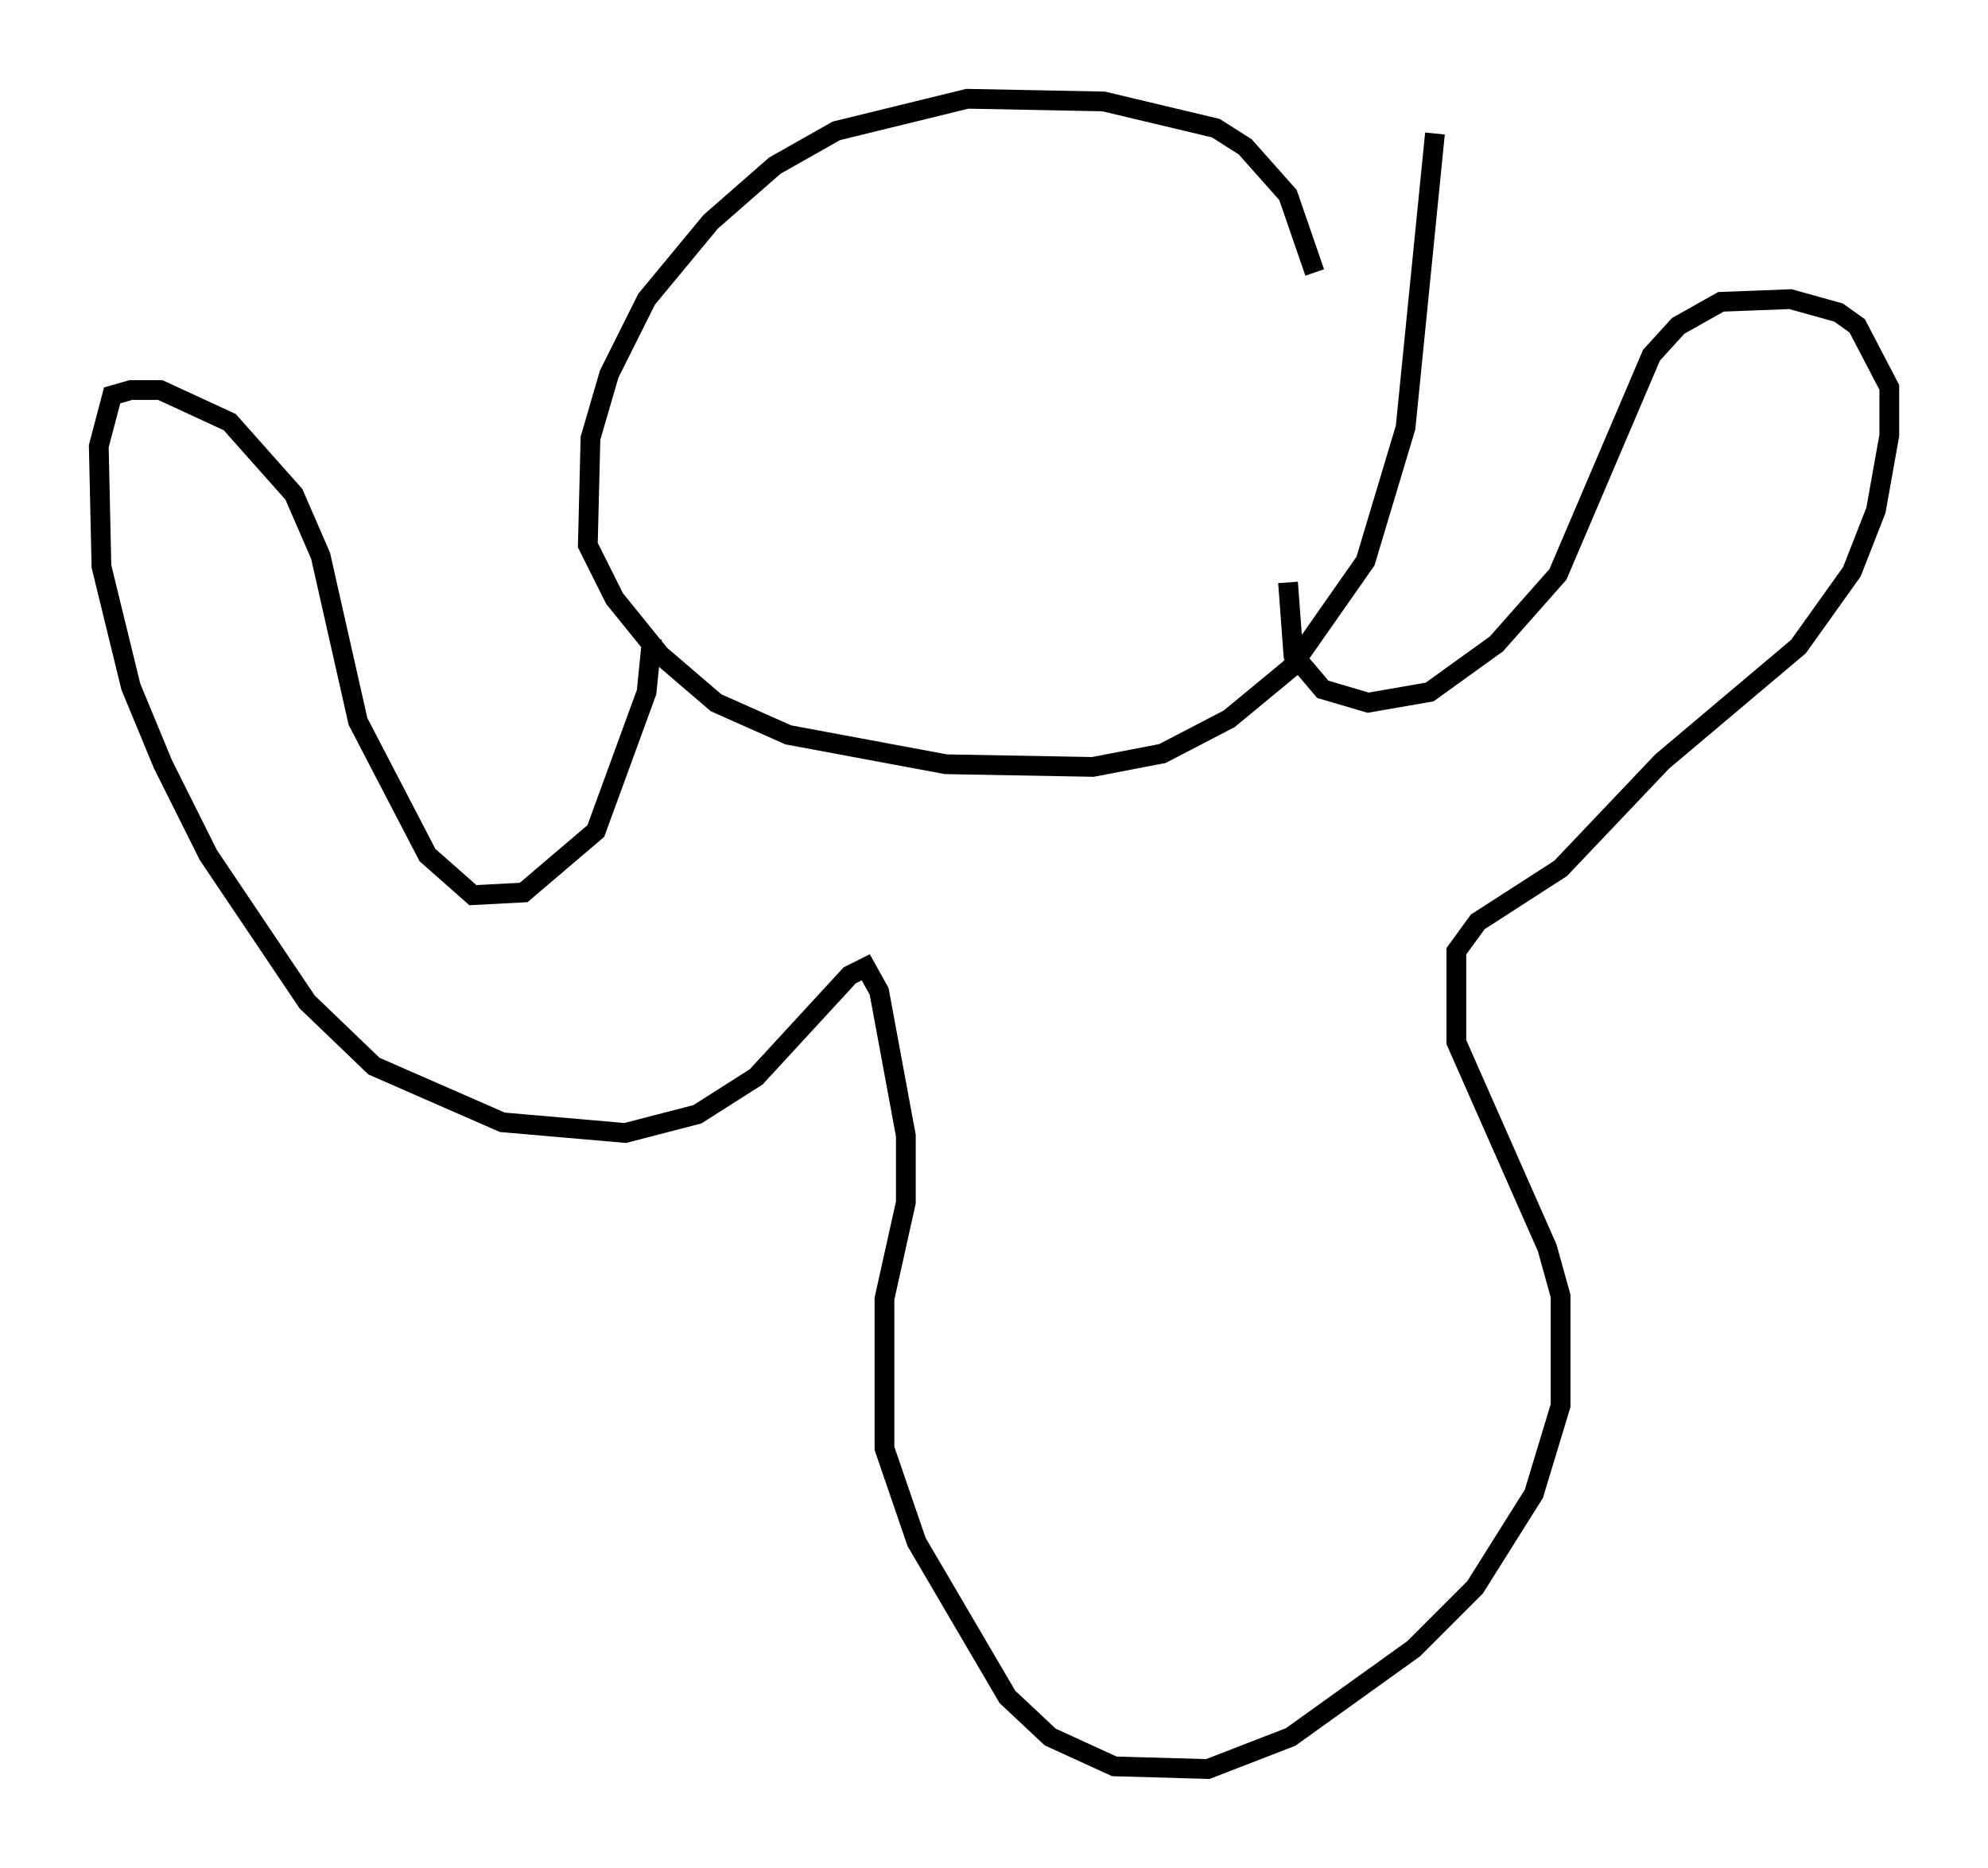 <?xml version="1.0" encoding="utf-8" ?>
<svg baseProfile="full" height="94.573" version="1.1" width="100.662" xmlns="http://www.w3.org/2000/svg" xmlns:ev="http://www.w3.org/2001/xml-events" xmlns:xlink="http://www.w3.org/1999/xlink"><defs /><rect fill="white" height="94.573" width="100.662" x="0" y="0" /><path d="M69.411, 19.479 m-2.842, -5.683 l-1.353, -3.924 -2.165, -2.436 l-1.488, -0.947 -5.683, -1.353 l-6.901, -0.135 -6.631, 1.624 l-3.112, 1.759 -3.248, 2.842 l-3.248, 3.924 -1.894, 3.789 l-0.947, 3.248 -0.135, 5.413 l1.353, 2.706 2.3, 2.842 l2.842, 2.436 3.654, 1.624 l7.984, 1.488 7.442, 0.135 l3.518, -0.677 3.383, -1.759 l3.112, -2.571 3.789, -5.413 l2.03, -6.766 1.488, -14.885 m-39.648, 25.575 l-0.271, 2.706 -2.571, 7.036 l-3.654, 3.112 -2.571, 0.135 l-2.3, -2.03 -3.518, -6.766 l-1.894, -8.39 -1.353, -3.112 l-3.248, -3.654 -3.518, -1.624 l-1.488, 0.0 -0.947, 0.271 l-0.677, 2.571 0.135, 6.089 l1.488, 6.089 1.624, 3.924 l2.3, 4.601 5.007, 7.442 l3.383, 3.248 6.495, 2.842 l6.225, 0.541 3.654, -0.947 l2.977, -1.894 4.736, -5.142 l0.812, -0.406 0.677, 1.218 l1.353, 7.307 0.0, 3.383 l-1.083, 4.871 0.0, 7.578 l1.624, 4.736 4.601, 7.848 l2.165, 2.03 3.248, 1.488 l4.736, 0.135 4.195, -1.624 l6.225, -4.465 3.112, -3.112 l2.977, -4.736 1.353, -4.465 l0.0, -5.548 -0.677, -2.436 l-4.601, -10.419 0.0, -4.601 l1.083, -1.488 4.195, -2.706 l5.142, -5.413 6.901, -5.819 l2.706, -3.789 1.218, -3.112 l0.677, -3.789 0.0, -2.436 l-1.624, -3.112 -0.947, -0.677 l-2.436, -0.677 -3.518, 0.135 l-2.165, 1.218 -1.353, 1.488 l-4.736, 11.096 -3.112, 3.518 l-3.383, 2.436 -3.112, 0.541 l-2.3, -0.677 -1.488, -1.759 l-0.271, -3.654 " fill="none" stroke="black" stroke-width="1" /></svg>